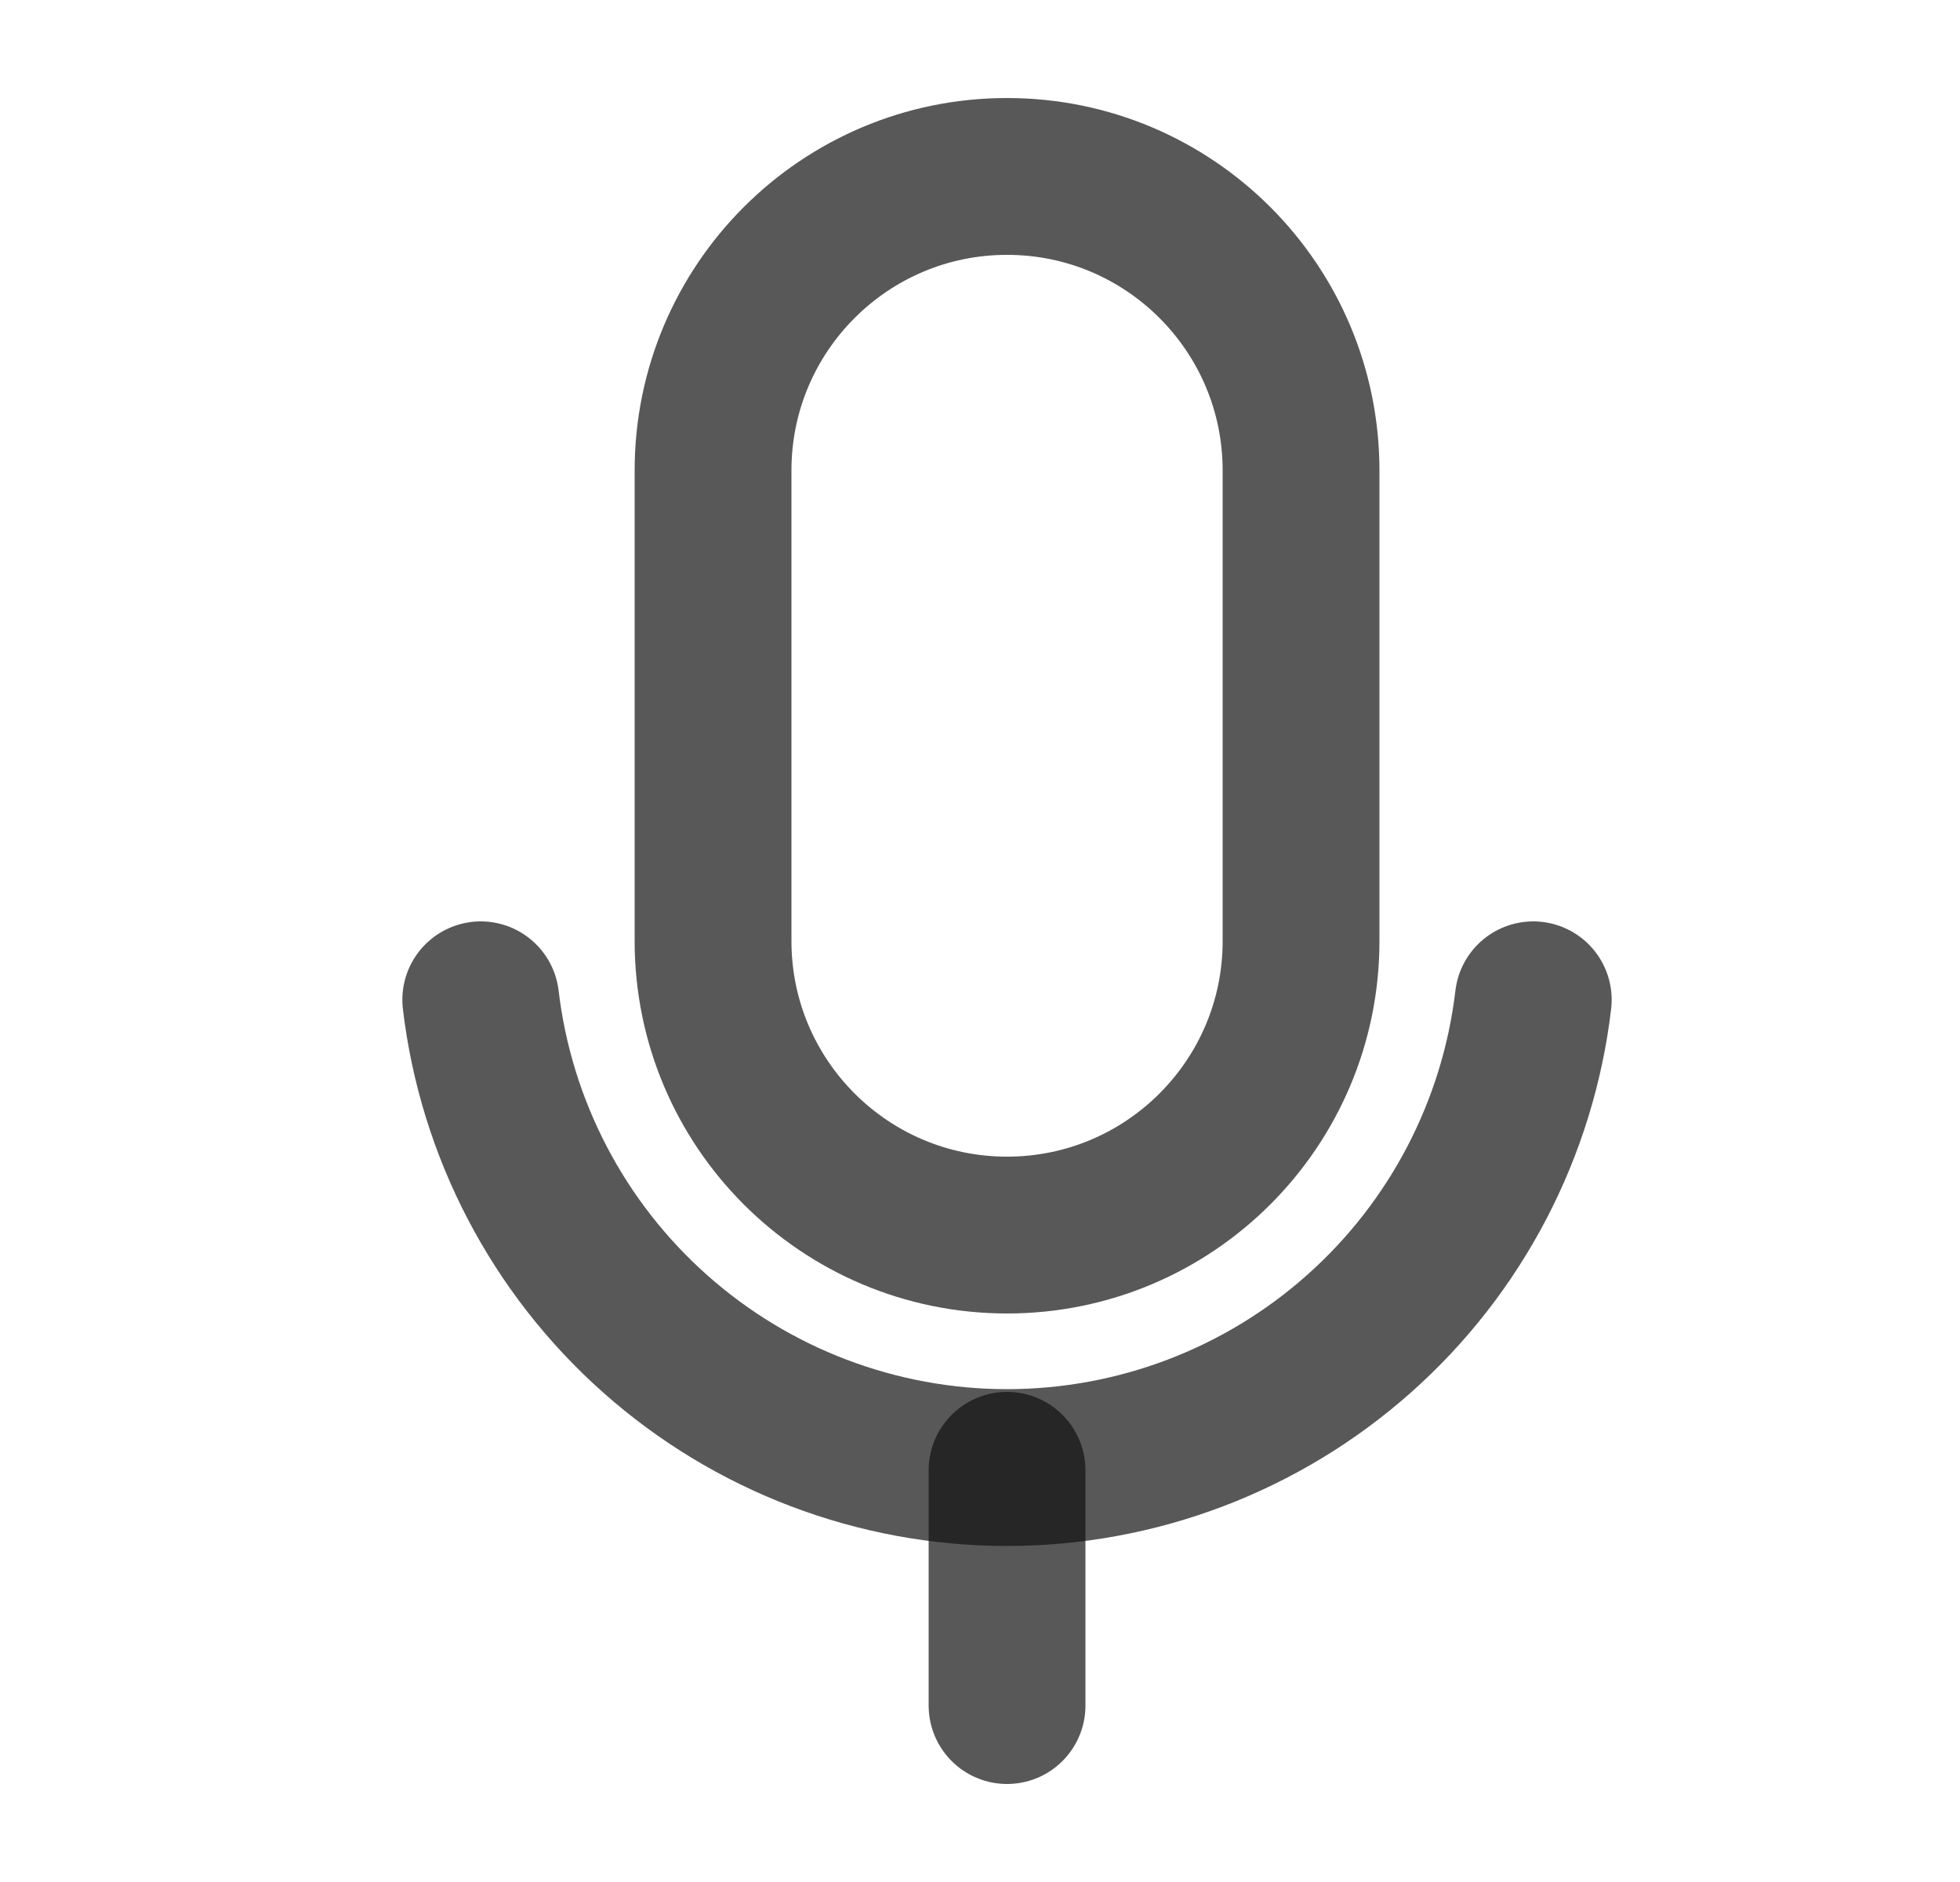 <svg width="25" height="24" viewBox="0 0 25 24" fill="none" xmlns="http://www.w3.org/2000/svg">
<path d="M16.595 6C16.595 3.929 14.916 2.25 12.845 2.25C10.774 2.25 9.095 3.929 9.095 6V12C9.095 14.071 10.774 15.75 12.845 15.75C14.916 15.75 16.595 14.071 16.595 12V6Z" stroke="#121212" stroke-opacity="0.7" stroke-width="2" stroke-linecap="round" stroke-linejoin="round"/>
<path d="M12.845 18.75V21.75" stroke="#121212" stroke-opacity="0.7" stroke-width="2" stroke-linecap="round" stroke-linejoin="round"/>
<path d="M19.557 12.75C19.363 14.394 18.572 15.909 17.335 17.008C16.098 18.108 14.5 18.715 12.845 18.715C11.19 18.715 9.592 18.108 8.355 17.008C7.118 15.909 6.327 14.394 6.132 12.75" stroke="#121212" stroke-opacity="0.7" stroke-width="2" stroke-linecap="round" stroke-linejoin="round"/>
</svg>
